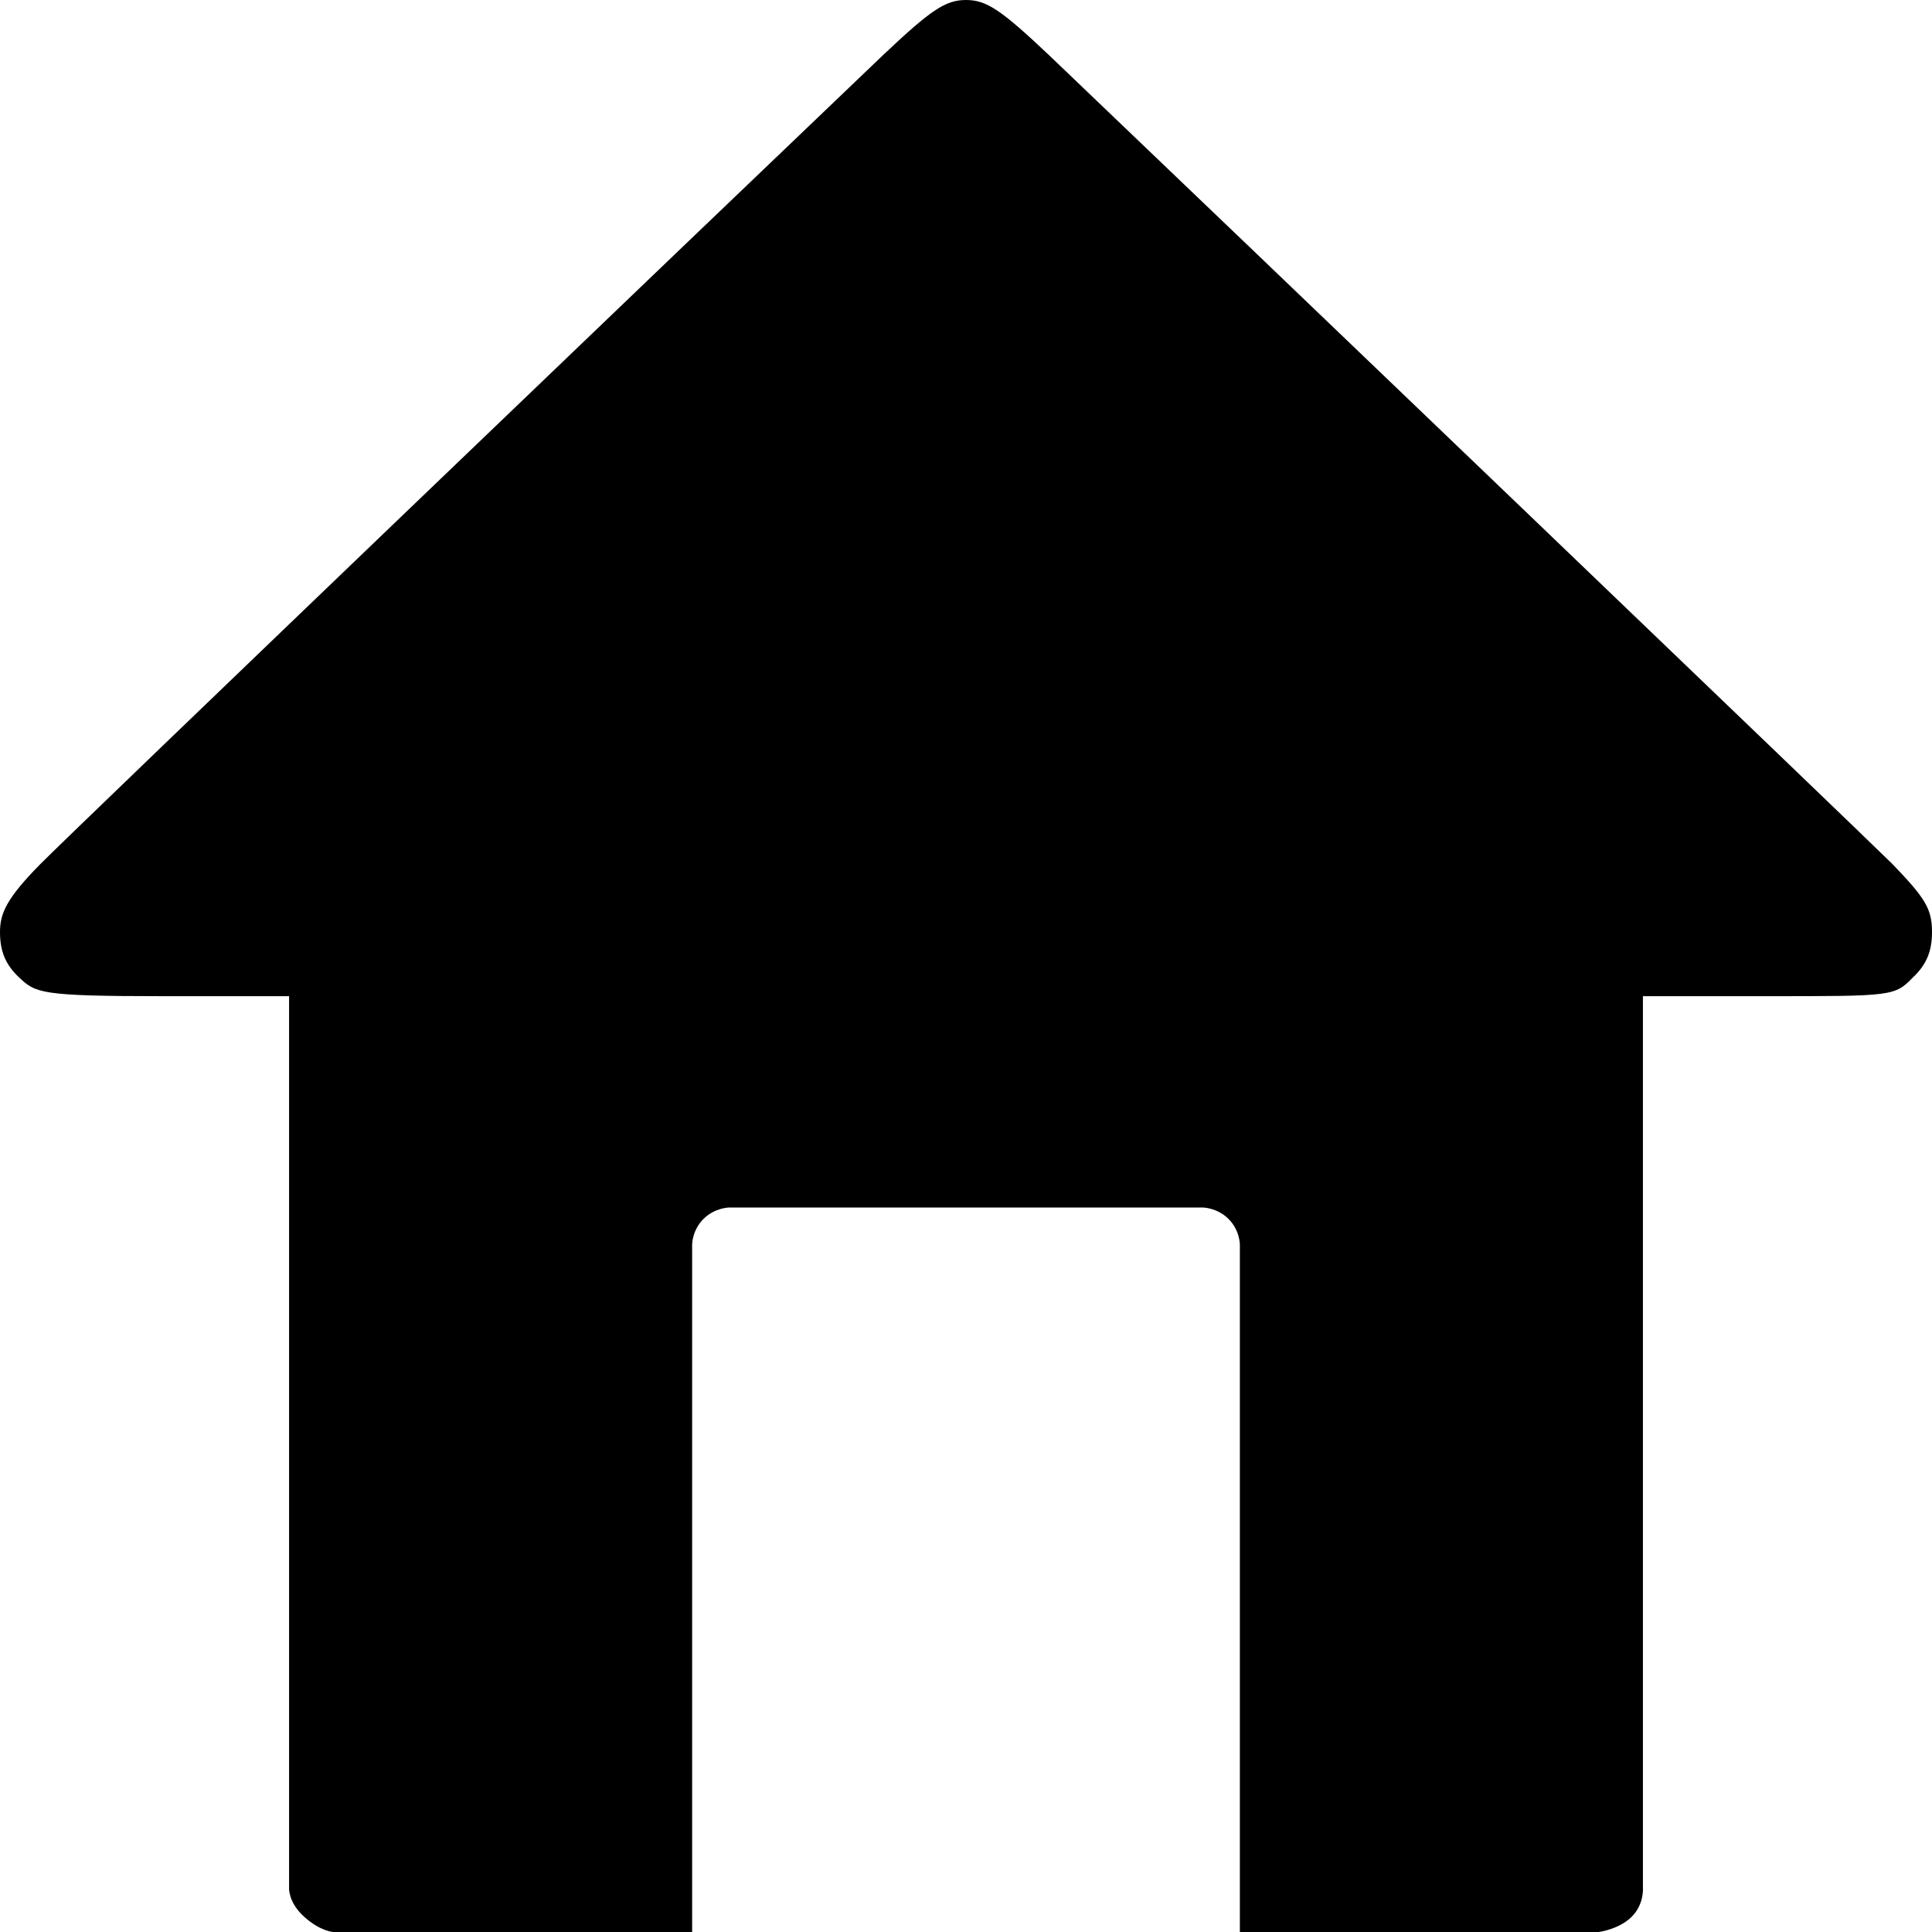 <?xml version="1.0" encoding="UTF-8"?>
<svg width="24px" height="24px" viewBox="0 0 24 24" version="1.1" xmlns="http://www.w3.org/2000/svg" xmlns:xlink="http://www.w3.org/1999/xlink">
    <title>Untitled</title>
    <g id="Page-1" stroke="none" stroke-width="1" fill="none" fill-rule="evenodd">
        <g id="home" fill="#000000" fill-rule="nonzero">
            <path d="M10.97,0.684 C8.721,2.831 0.917,10.313 0.501,10.734 C0.085,11.156 0,11.344 0,11.578 C0,11.813 0.066,11.981 0.236,12.141 C0.443,12.335 0.491,12.375 2.031,12.375 L3.591,12.375 L3.591,17.916 L3.591,23.456 C3.591,23.456 3.581,23.634 3.78,23.812 C3.978,23.991 4.139,24 4.139,24 L6.369,24 L8.598,24 L8.598,19.734 L8.598,15.459 C8.598,15.459 8.598,15.281 8.74,15.141 C8.882,15 9.061,15 9.061,15 L12,15 L14.939,15 C14.939,15 15.118,15 15.26,15.141 C15.402,15.281 15.402,15.459 15.402,15.459 L15.402,19.734 L15.402,24 L17.631,24 L19.861,24 C19.861,24 20.111,23.968 20.268,23.812 C20.425,23.657 20.409,23.456 20.409,23.456 L20.409,17.916 L20.409,12.375 L21.969,12.375 C23.509,12.375 23.537,12.375 23.764,12.141 C23.934,11.981 24,11.813 24,11.578 C24,11.288 23.915,11.156 23.509,10.734 C23.083,10.313 15.279,2.831 13.03,0.684 C12.435,0.122 12.255,0 12,0 C11.745,0 11.565,0.122 10.97,0.684 Z" id="Path"></path>
        </g>
    </g>
</svg>